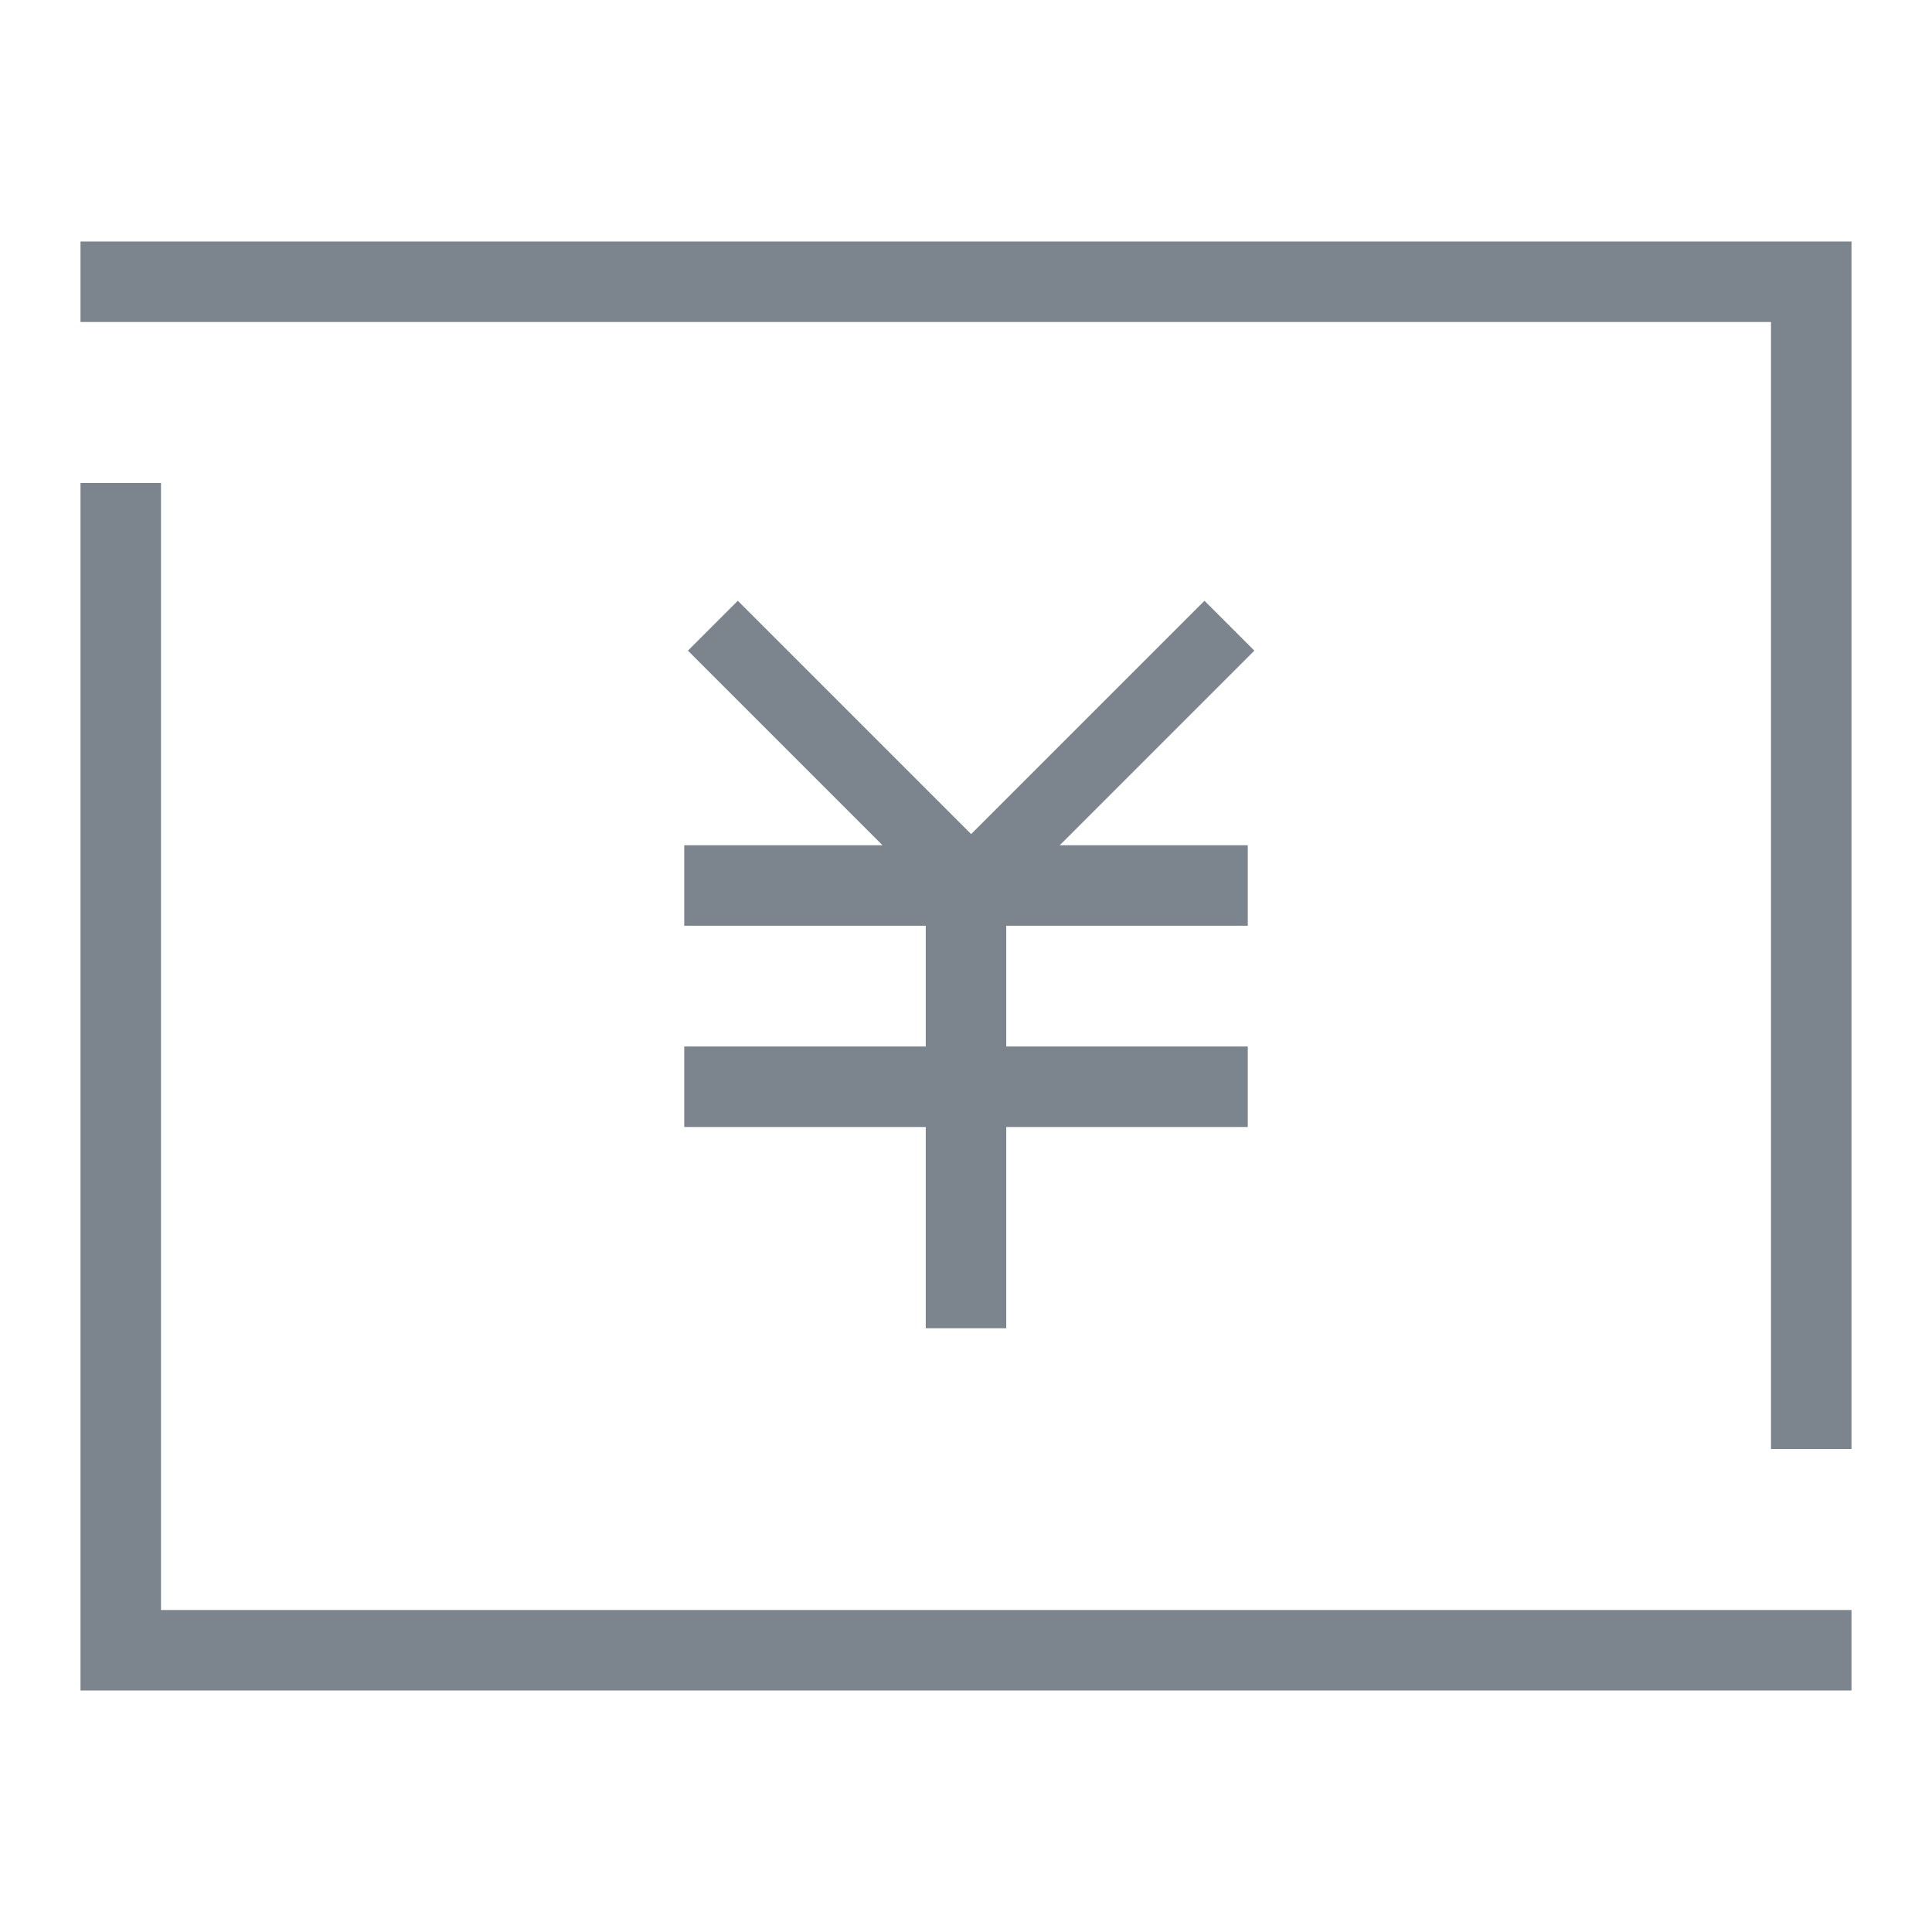 <?xml version="1.0" encoding="utf-8"?>
<!-- Generator: Adobe Illustrator 19.0.0, SVG Export Plug-In . SVG Version: 6.00 Build 0)  -->
<svg version="1.1" id="图层_1" xmlns="http://www.w3.org/2000/svg" xmlns:xlink="http://www.w3.org/1999/xlink" x="0px" y="0px"
	 width="48px" height="48px" viewBox="0 0 48 48" style="enable-background:new 0 0 48 48;" xml:space="preserve">
<style type="text/css">
	.st0{fill:#7C848E;}
</style>
<g>
	<g>
		<polygon id="XMLID_12_" class="st0" points="2,6 2,8 44,8 44,36 46,36 46,6 		"/>
	</g>
	<g>
		<polygon id="XMLID_11_" class="st0" points="4,12 2,12 2,42 46,42 46,40 4,40 		"/>
	</g>
</g>
<g id="XMLID_10_">
	<g id="XMLID_50_">
		<g id="XMLID_9_">
			<rect id="XMLID_30_" x="17" y="21" class="st0" width="14" height="2"/>
		</g>
	</g>
	<g id="XMLID_6_">
		<g id="XMLID_7_">
			<rect id="XMLID_19_" x="17" y="26" class="st0" width="14" height="2"/>
		</g>
	</g>
	<g id="XMLID_44_">
		<g id="XMLID_4_">
			<rect id="XMLID_31_" x="23" y="22" class="st0" width="2" height="11"/>
		</g>
	</g>
	<g id="XMLID_8_">
		<g id="XMLID_2_">
			
				<rect id="XMLID_18_" x="16.323" y="18.022" transform="matrix(0.707 0.707 -0.707 0.707 19.532 -9.356)" class="st0" width="9.473" height="1.753"/>
		</g>
		<g id="XMLID_5_">
			
				<rect id="XMLID_17_" x="26.32" y="14.162" transform="matrix(0.707 0.707 -0.707 0.707 21.329 -13.695)" class="st0" width="1.753" height="9.473"/>
		</g>
	</g>
</g>
</svg>
